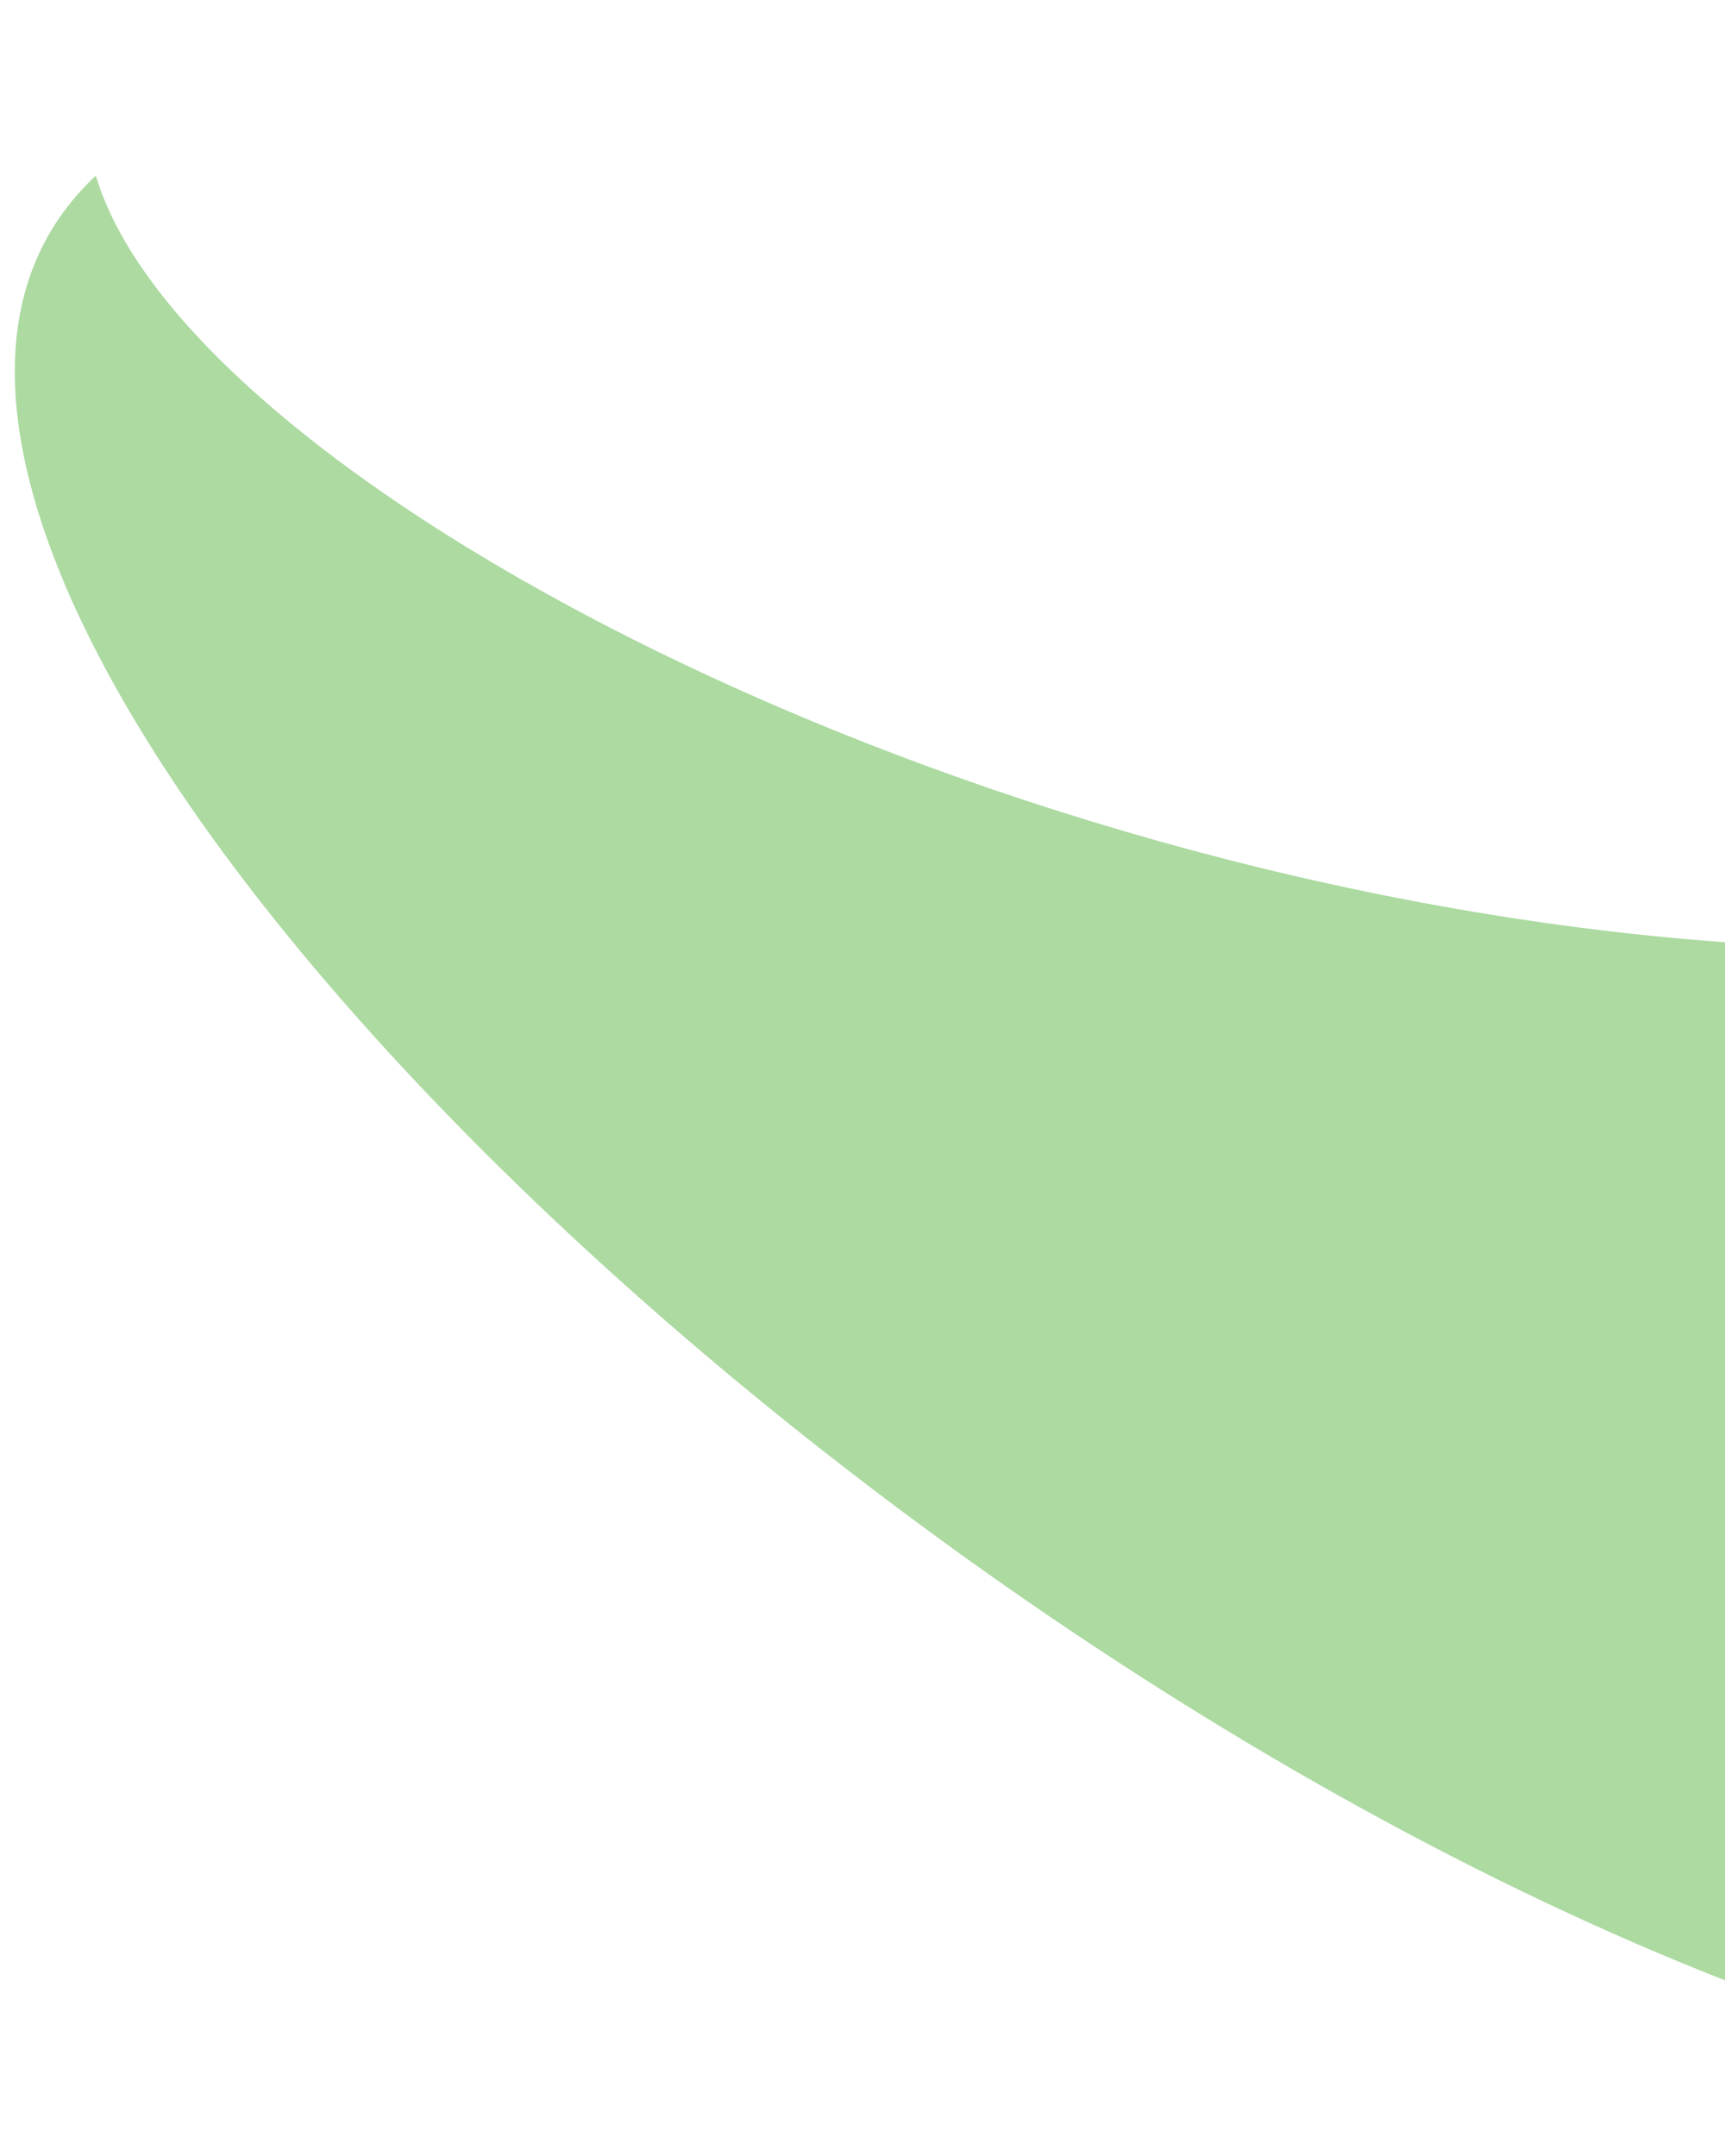 <svg width="16" height="20" viewBox="0 0 108 113" fill="none" xmlns="http://www.w3.org/2000/svg">
<path d="M6 0C-18 22.4 47.667 89.333 108 113L108 48C60 44.521 11.6 18.85 6 0Z" fill="#acdaa1"/>
</svg>
